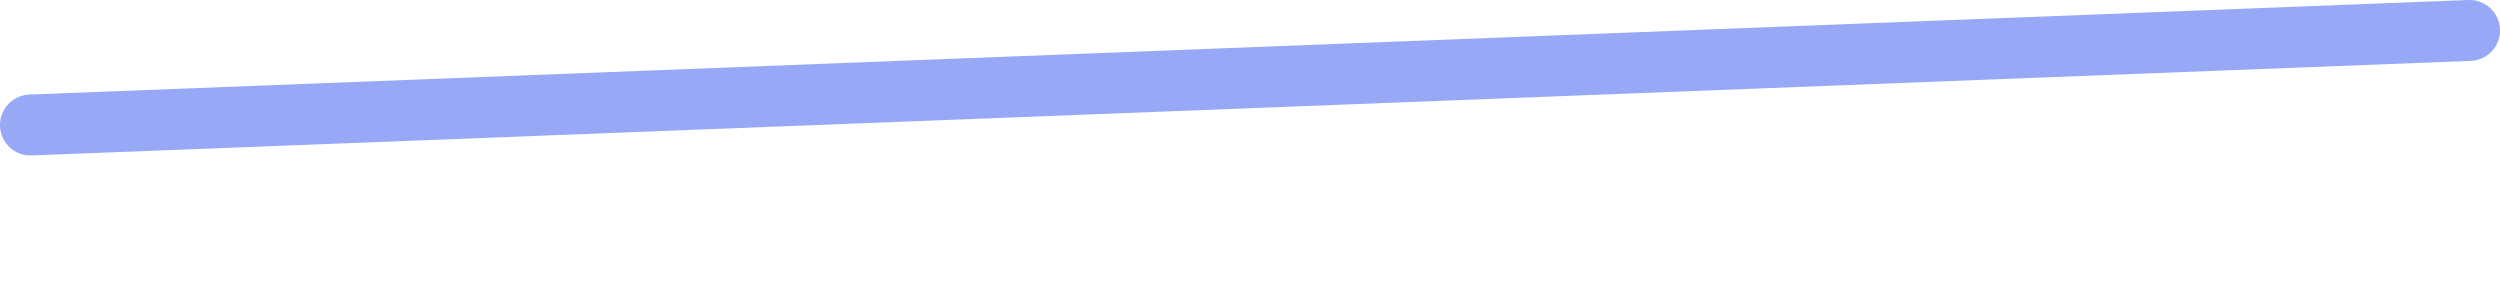 <svg width="17" height="2" viewBox="0 0 17 2" fill="none" xmlns="http://www.w3.org/2000/svg">
<path fill-rule="evenodd" clip-rule="evenodd" d="M0.215 1.057L16.801 0.414C16.915 0.41 17.005 0.313 17 0.199C16.996 0.085 16.899 -0.004 16.785 0L0.199 0.643C0.085 0.648 -0.004 0.744 0 0.858C0.005 0.973 0.101 1.062 0.215 1.057Z" fill="#97A9F6"/>
</svg>
